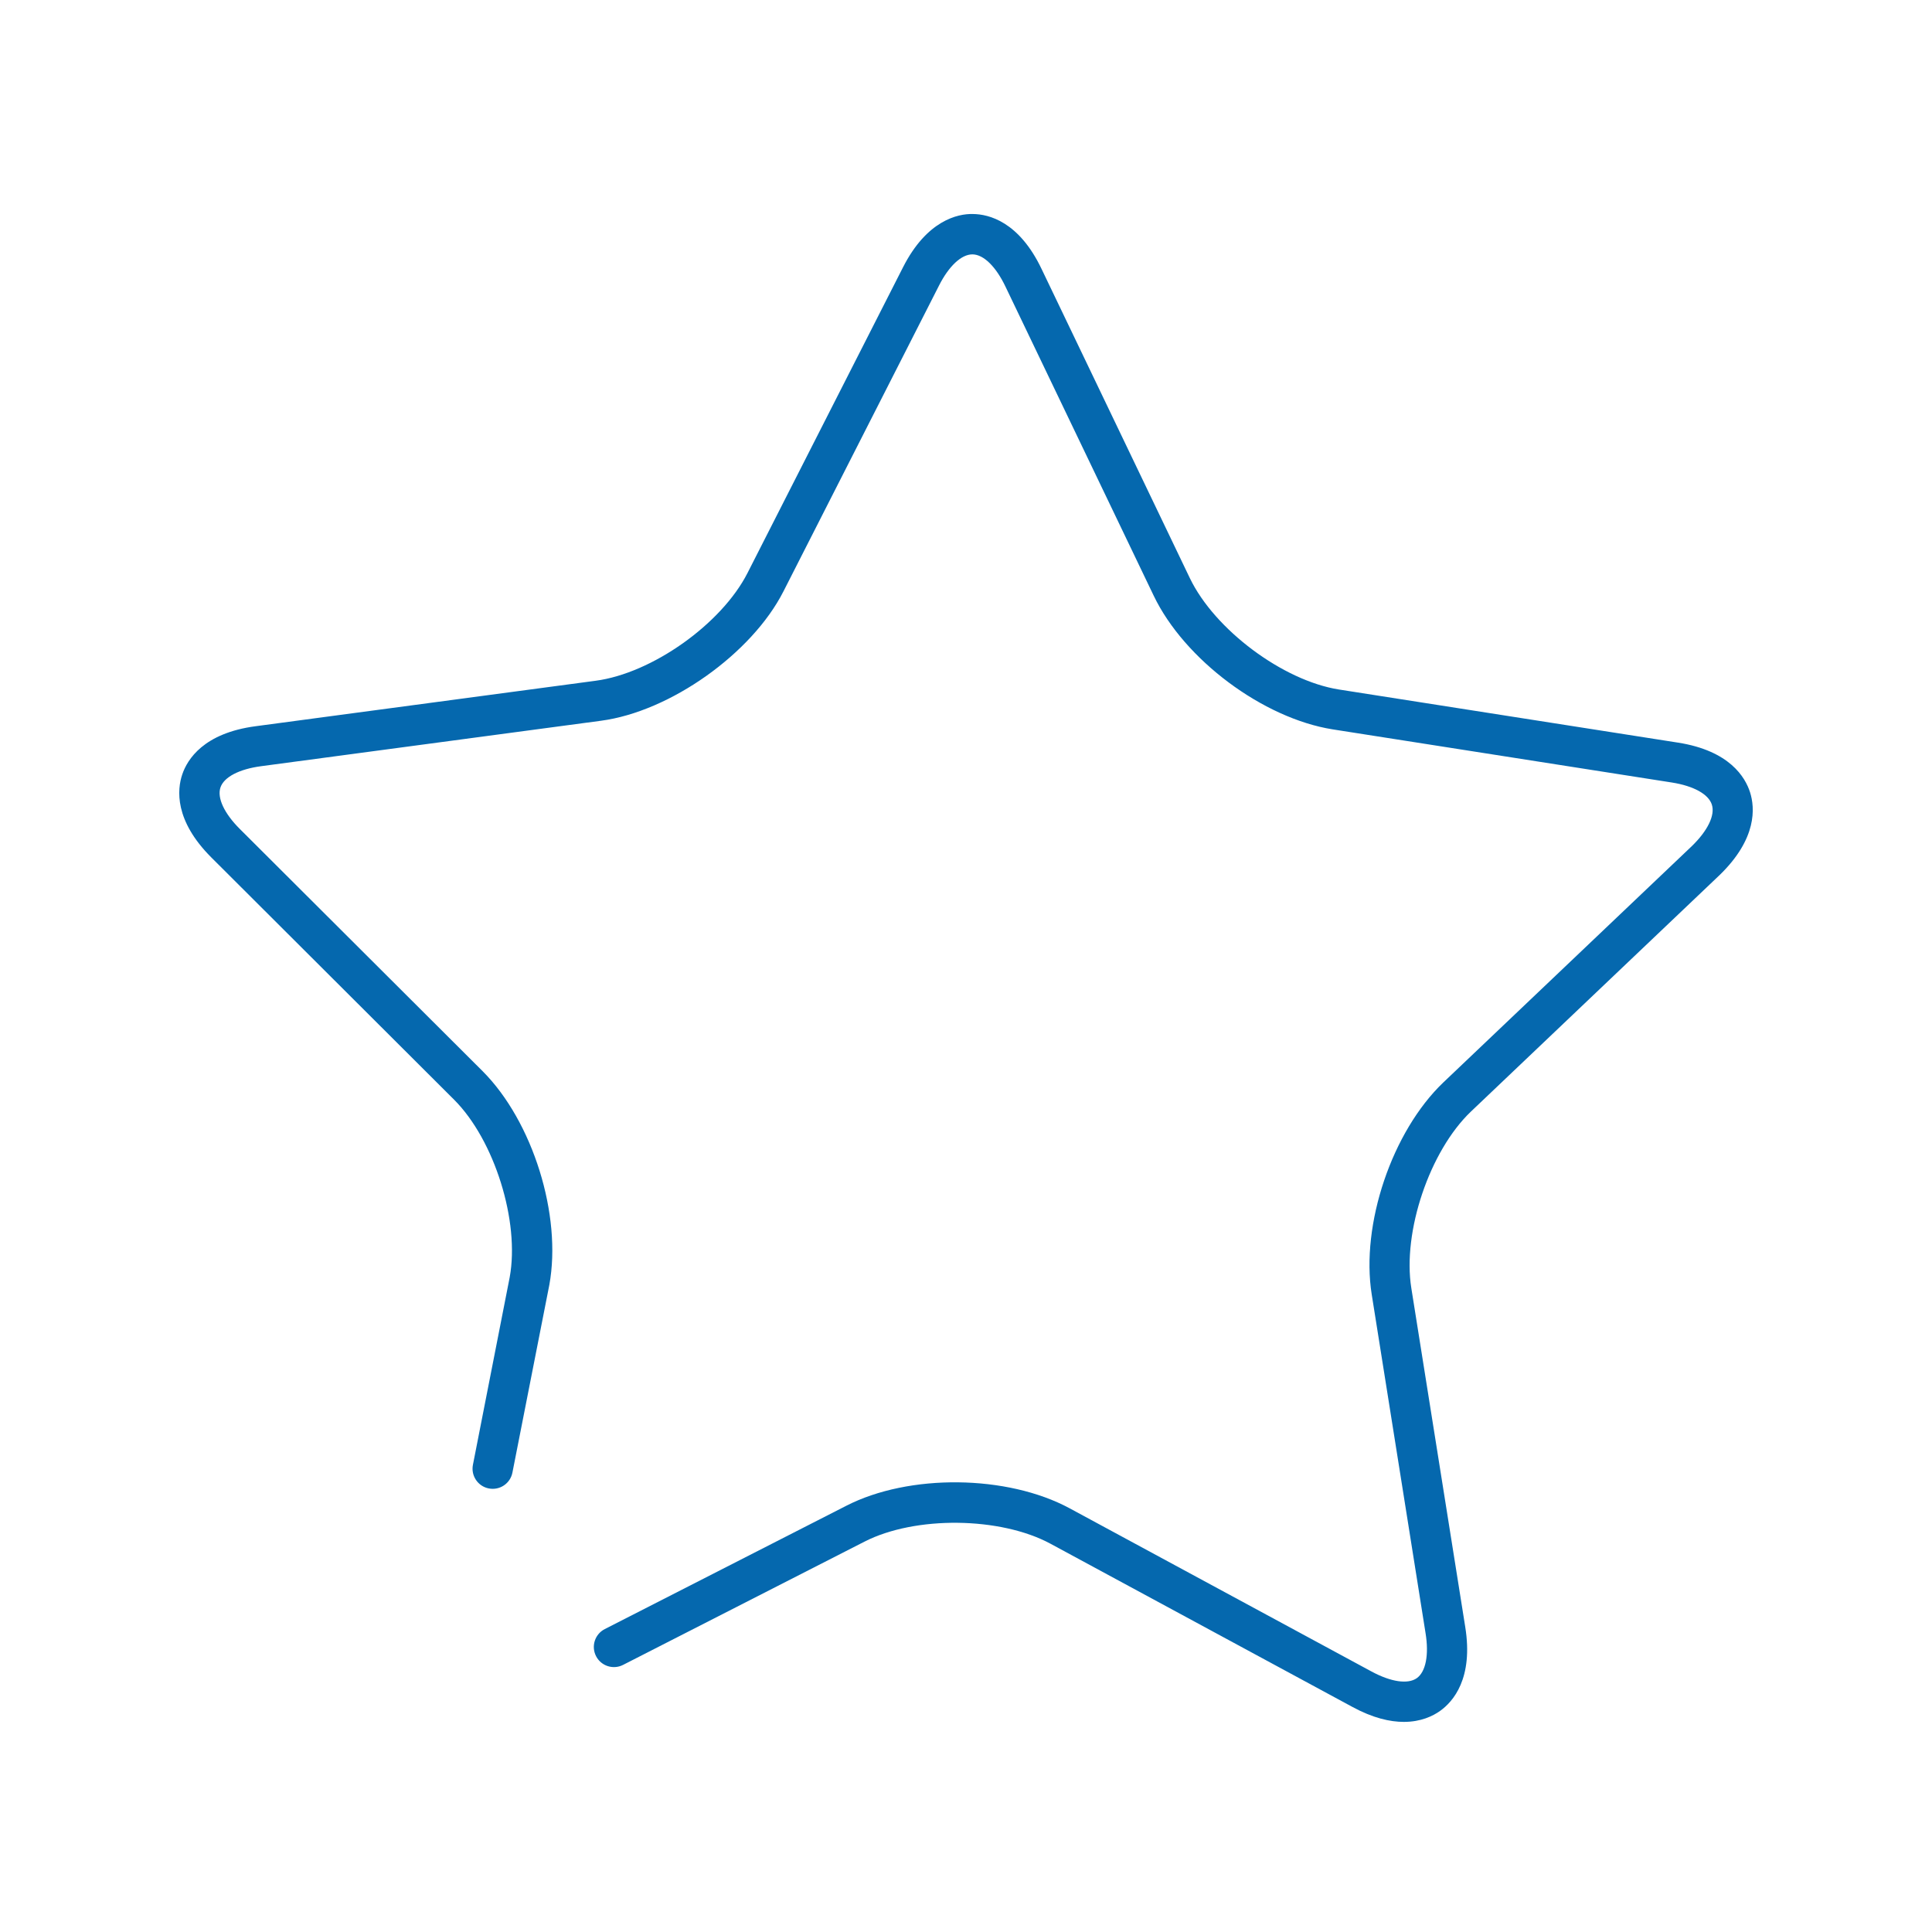 <svg xmlns="http://www.w3.org/2000/svg" viewBox="0 0 36 36" enable-background="new 0 0 36 36"><path d="M32.041 16.307l-4.633 4.406c-.769.734-1.278 2.242-1.11 3.29l1.004 6.309c.156.964-.227 1.397-.469 1.569-.133.095-.357.204-.674.204-.257 0-.577-.071-.961-.28l-5.624-3.04c-.936-.505-2.523-.522-3.467-.038l-4.497 2.296c-.184.094-.41.021-.504-.164-.094-.184-.021-.41.164-.504l4.497-2.296c1.172-.602 3.002-.581 4.164.046l5.625 3.041c.362.195.676.242.844.124.167-.119.229-.433.163-.839l-1.003-6.31c-.208-1.303.378-3.038 1.334-3.951l4.631-4.404c.295-.286.436-.575.373-.772-.061-.195-.34-.349-.745-.413l-6.319-.99c-1.3-.206-2.766-1.3-3.337-2.492l-2.763-5.761c-.178-.372-.407-.596-.613-.598h-.003c-.204 0-.437.217-.621.581l-2.899 5.699c-.589 1.159-2.114 2.24-3.399 2.41l-6.334.847c-.408.054-.691.202-.757.395-.066.194.069.484.361.775l4.524 4.513c.935.936 1.48 2.684 1.243 3.981l-.688 3.499c-.04.203-.236.335-.44.295-.203-.039-.336-.237-.296-.44l.685-3.494c.191-1.039-.283-2.558-1.036-3.31l-4.524-4.514c-.692-.692-.636-1.266-.541-1.547.095-.281.399-.77 1.368-.898l6.334-.847c1.052-.139 2.347-1.058 2.83-2.007l2.899-5.699c.442-.871 1.019-.999 1.302-.991.297.003.858.141 1.279 1.024l2.763 5.761c.461.959 1.733 1.91 2.778 2.075l6.319.99c.961.151 1.253.646 1.342.927.09.285.135.86-.569 1.542z" fill="#0568ae"/></svg>
